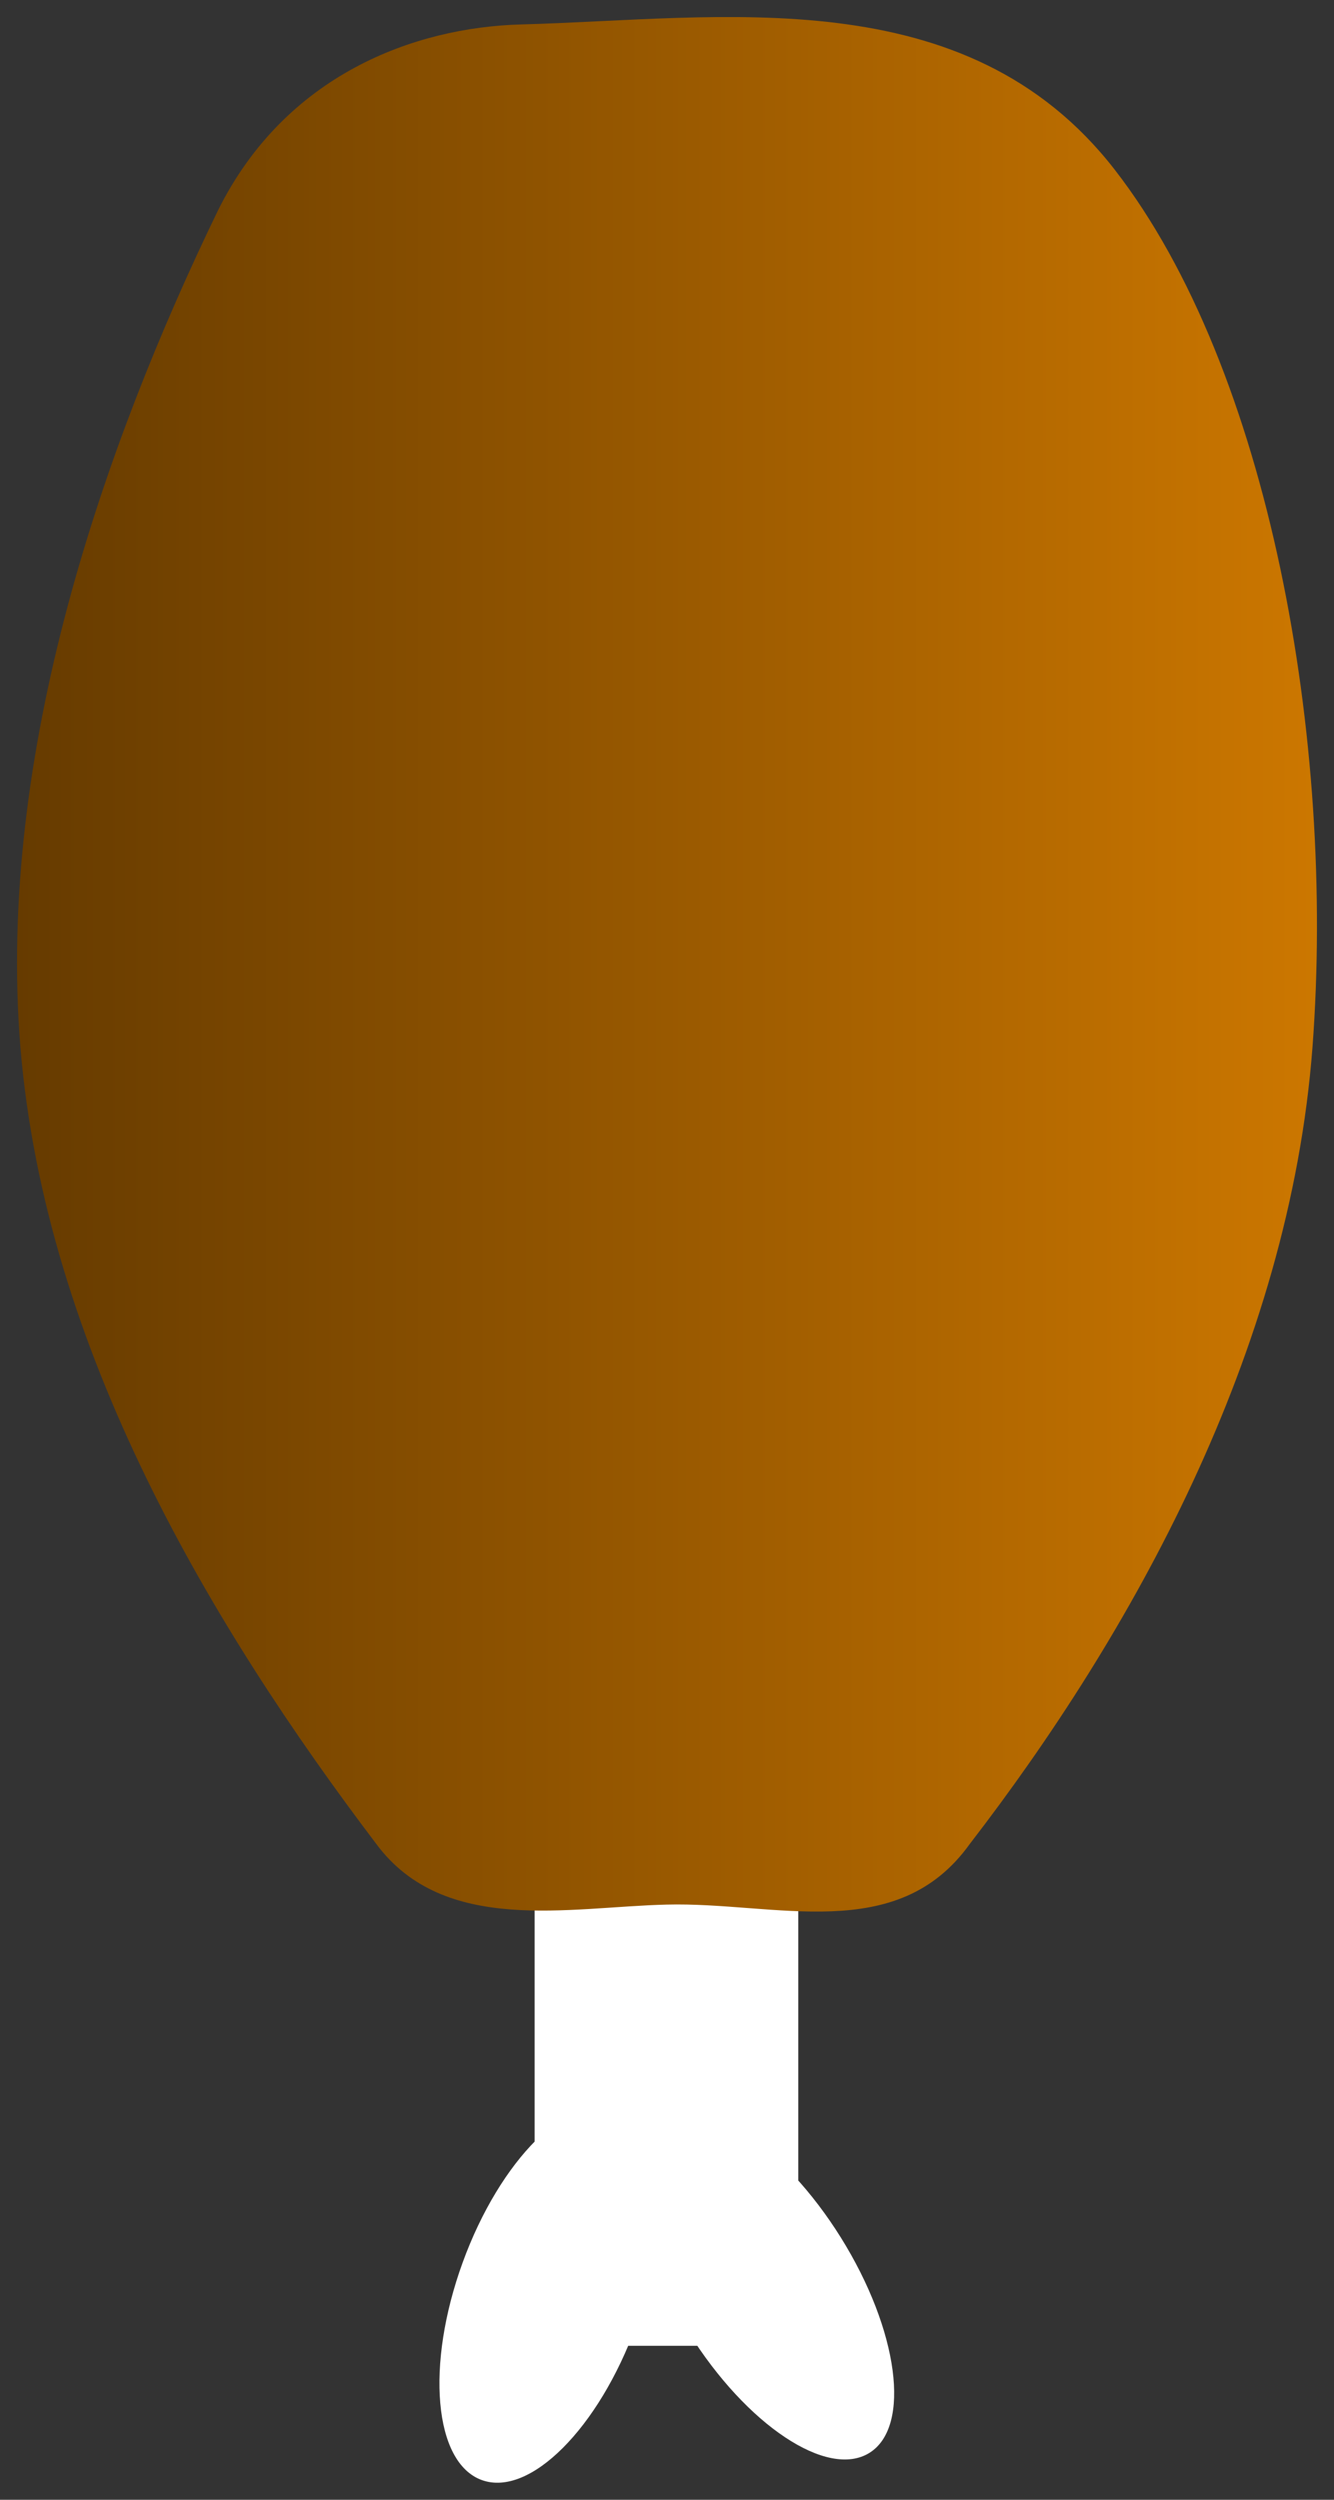 <svg xmlns="http://www.w3.org/2000/svg" xmlns:xlink="http://www.w3.org/1999/xlink" version="1.1" width="50.59" height="94.757" viewBox="-0.274 -0.42 50.59 94.757">
  <rect x="-0.274" y="-0.42" width="50.59" height="94.757" fill="#333333" stroke="none"/>
  <defs>
    <linearGradient id="grad_1" x2="1">
      <stop offset="0" stop-color="#663B00" stop-opacity="1"/>
      <stop offset="1" stop-color="#CC7700" stop-opacity="1"/>
    </linearGradient>
  <linearGradient id="grad_1-,0,0,1.529411792755127,-187,-171.4" x2="49.67" x1="0.372" y1="0.226" y2="0.226" gradientUnits="userSpaceOnUse">
      <stop offset="0" stop-color="#663B00" stop-opacity="1"/>
      <stop offset="1" stop-color="#CC7700" stop-opacity="1"/>
    </linearGradient></defs>
  <!-- Exported by Scratch - http://scratch.mit.edu/ -->
  <path id="ID0.9125168975442648" fill="#FFFFFF" stroke="none" d="M 20 64 L 30 64 L 30 88.5 L 20 88.5 L 20 64 Z " stroke-width="1"/>
  <path id="ID0.30706111527979374" fill="#FFFFFF" stroke="none" d="M 23.123 79.492 C 24.031 79.823 24.566 80.911 24.697 82.403 C 24.829 83.896 24.556 85.793 23.849 87.737 C 23.142 89.681 22.133 91.309 21.073 92.369 C 20.014 93.429 18.905 93.919 17.997 93.589 C 17.089 93.259 16.554 92.171 16.423 90.678 C 16.291 89.185 16.564 87.289 17.271 85.345 C 17.978 83.4 18.987 81.772 20.047 80.713 C 21.106 79.653 22.215 79.162 23.123 79.492 Z " stroke-width="1"/>
  <path id="ID0.40489443810656667" fill="url(#grad_1-,0,0,1.529411792755127,-187,-171.4)" stroke="none" d="M 19.5 0.506 C 27.085 0.304 36.348 -1.268 42 6.012 C 47.86 13.561 50.376 27.639 49.5 39.276 C 48.62 50.868 42.617 61.549 36.5 69.482 C 33.739 73.327 29.129 71.666 25 71.776 C 21.304 71.865 16.573 72.94 14 69.482 C 7.768 61.26 1.447 50.729 0.5 39.276 C -0.408 28.129 3.676 16.455 8 7.541 C 10.554 2.419 15.425 0.615 19.5 0.506 Z " stroke-width="1.292"/>
  <path id="ID0.30706111527979374" fill="#FFFFFF" stroke="none" d="M 24.757 79.834 C 23.96 80.331 23.684 81.493 23.881 82.971 C 24.078 84.449 24.748 86.241 25.843 87.996 C 26.939 89.752 28.255 91.141 29.496 91.966 C 30.737 92.793 31.903 93.055 32.699 92.558 C 33.496 92.061 33.772 90.898 33.575 89.421 C 33.378 87.942 32.708 86.15 31.613 84.395 C 30.517 82.64 29.201 81.251 27.96 80.425 C 26.719 79.599 25.553 79.337 24.757 79.834 Z " stroke-width="0.986"/>
</svg>